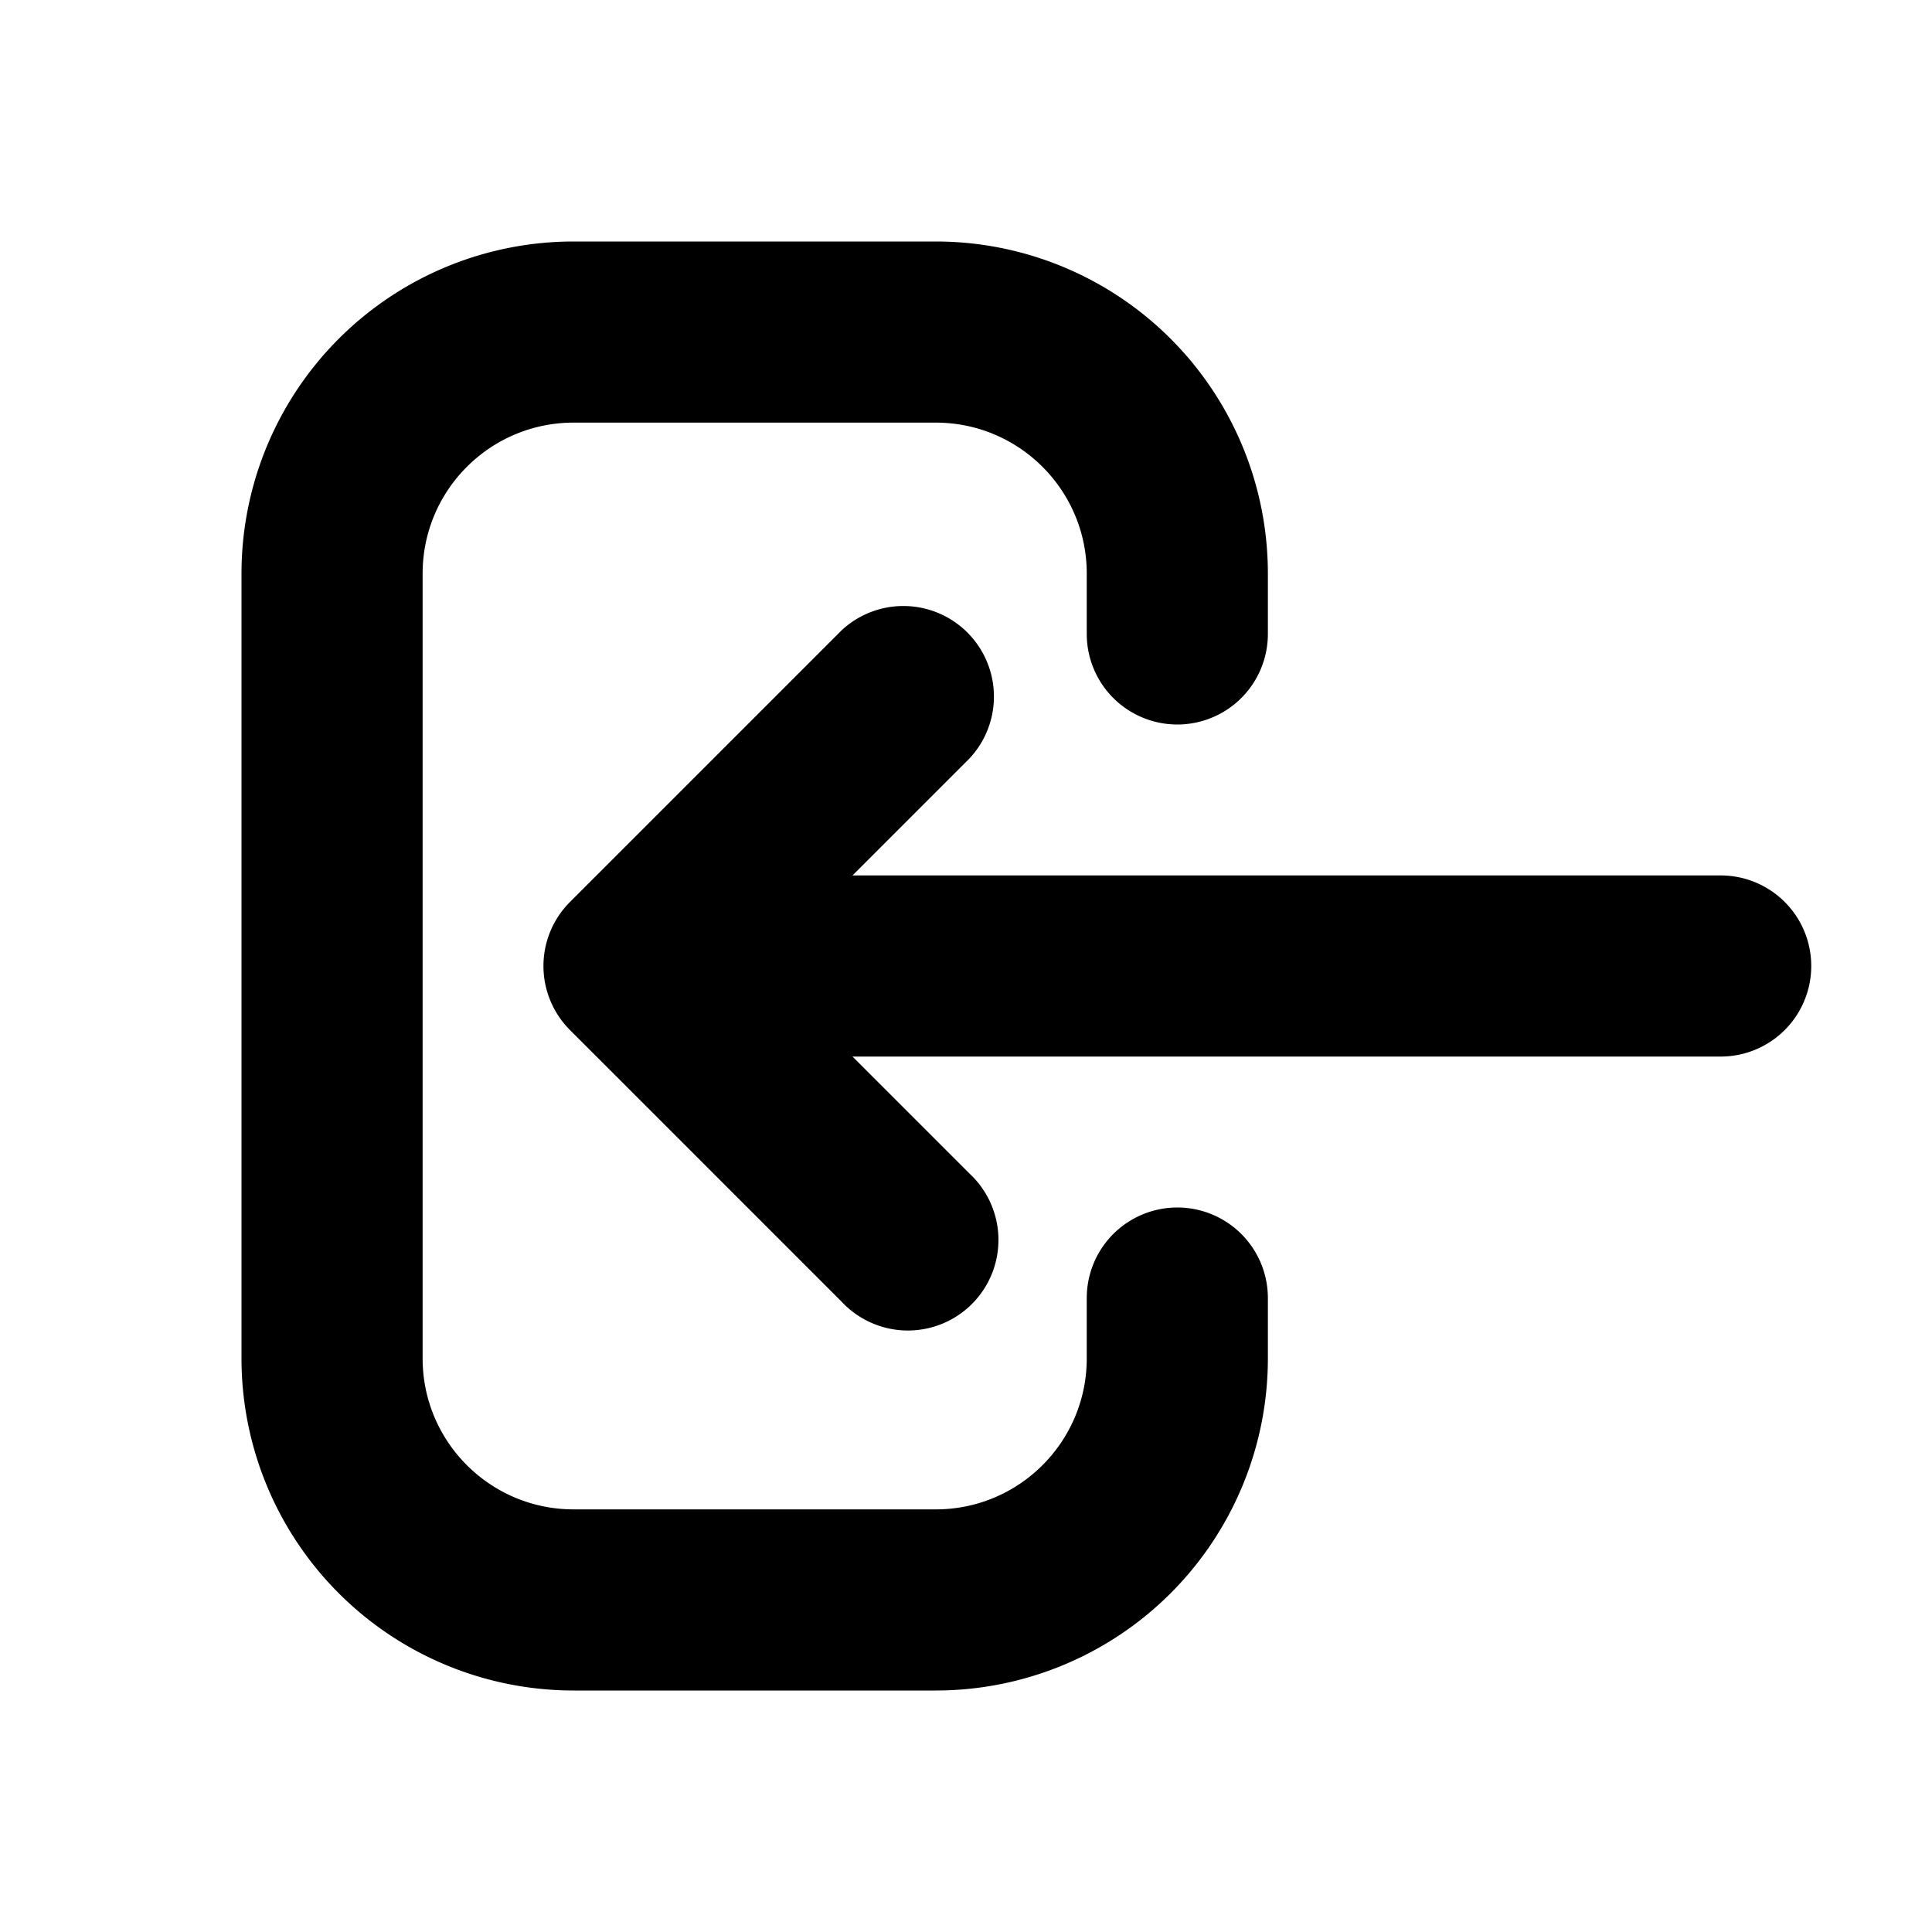 <svg xmlns="http://www.w3.org/2000/svg" viewBox="0 0 16 16" fill="currentColor" aria-hidden="true">
  <path d="M4.75 2A2.75 2.75 0 0 0 2 4.75v6.5A2.75 2.75 0 0 0 4.75 14h3a2.75 2.75 0 0 0 2.75-2.75v-.5a.75.75 0 0 0-1.5 0v.5c0 .69-.56 1.25-1.25 1.25h-3c-.69 0-1.25-.56-1.25-1.25v-6.5c0-.69.56-1.25 1.25-1.25h3C8.44 3.5 9 4.06 9 4.75v.5a.75.75 0 0 0 1.5 0v-.5A2.75 2.75 0 0 0 7.75 2h-3Z"/>
  <path d="M8.03 6.28a.75.75 0 0 0-1.06-1.06L4.72 7.47a.75.75 0 0 0 0 1.06l2.25 2.25a.75.75 0 1 0 1.06-1.06l-.97-.97h7.19a.75.75 0 0 0 0-1.5H7.06l.97-.97Z"/>
</svg>
